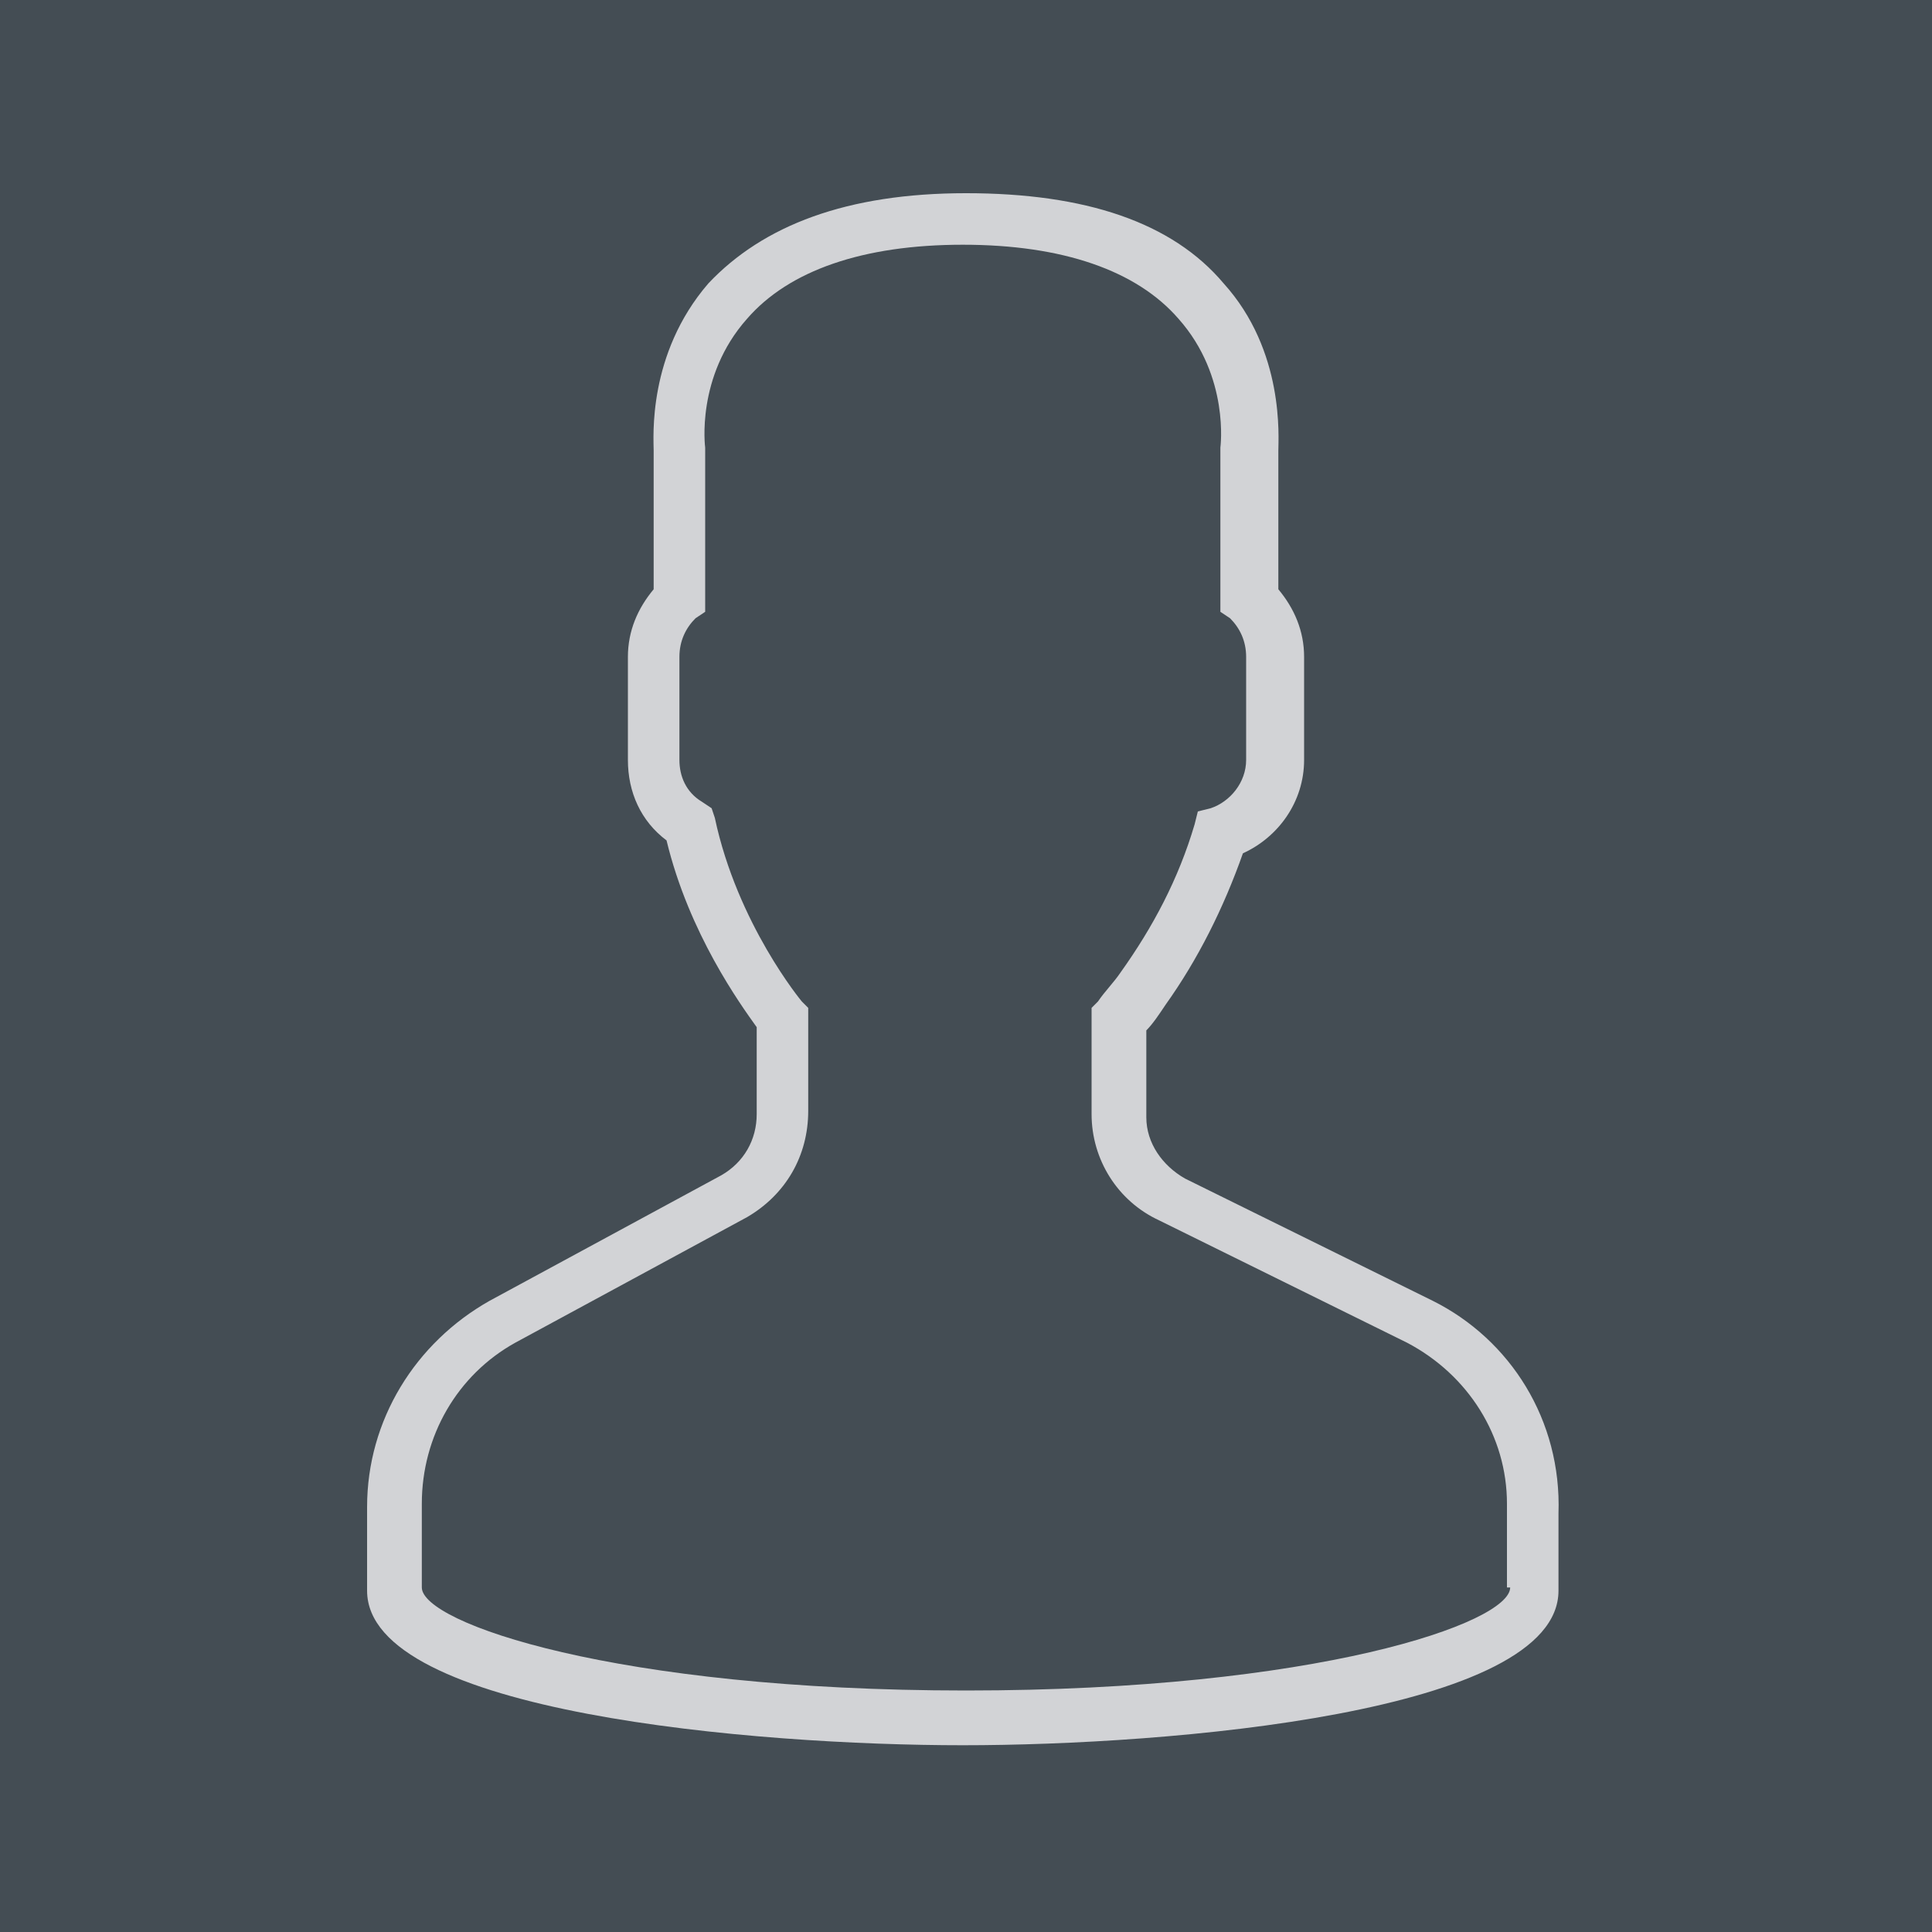 <?xml version="1.0" encoding="utf-8"?>
<!-- Generator: Adobe Illustrator 19.0.0, SVG Export Plug-In . SVG Version: 6.00 Build 0)  -->
<svg version="1.1" id="Capa_1" xmlns="http://www.w3.org/2000/svg" xmlns:xlink="http://www.w3.org/1999/xlink" x="0px" y="0px"
	 viewBox="-275 367 60 60" style="enable-background:new -275 367 60 60;" xml:space="preserve">
<style type="text/css">
	.st0{fill:#444D54;}
	.st1{fill:#D2D3D6;}
</style>
<rect x="-275" y="367" class="st0" width="60" height="60"/>
<path class="st1" d="M-230.5,407.4l-7.7-3.8c-0.7-0.4-1.2-1.1-1.2-1.9v-2.7c0.2-0.2,0.4-0.5,0.6-0.8c1-1.4,1.8-3,2.4-4.7
	c1.1-0.5,1.9-1.6,1.9-2.9v-3.2c0-0.8-0.3-1.5-0.8-2.1V381c0-0.4,0.2-3.1-1.7-5.2c-1.6-1.9-4.3-2.8-8-2.8s-6.3,1-8,2.8
	c-1.9,2.2-1.7,4.8-1.7,5.2v4.3c-0.5,0.6-0.8,1.3-0.8,2.1v3.2c0,1,0.4,1.9,1.2,2.5c0.7,2.9,2.3,5.1,2.8,5.8v2.7
	c0,0.8-0.4,1.5-1.1,1.9l-7.2,3.9c-2.3,1.3-3.8,3.7-3.8,6.4v2.6c0,3.8,12.1,4.8,18.5,4.8s18.5-1,18.5-4.8v-2.4
	C-226.5,411.1-228.1,408.6-230.5,407.4z M-228.1,416.3c0,1.1-6,3.2-16.9,3.2s-16.9-2.1-16.9-3.2v-2.6c0-2.1,1.1-4,2.9-5l7.2-3.9
	c1.2-0.7,1.9-1.9,1.9-3.3v-3.2l-0.2-0.2c0,0-2-2.4-2.7-5.7l-0.1-0.3l-0.3-0.2c-0.5-0.3-0.7-0.8-0.7-1.3v-3.2c0-0.5,0.2-0.9,0.5-1.2
	l0.3-0.2v-5l0-0.1c0,0-0.3-2.2,1.3-4c1.3-1.5,3.6-2.3,6.7-2.3c3.1,0,5.4,0.8,6.7,2.3c1.6,1.8,1.3,4,1.3,4l0,5.1l0.3,0.2
	c0.3,0.3,0.5,0.7,0.5,1.2v3.2c0,0.7-0.5,1.3-1.1,1.5l-0.4,0.1l-0.1,0.4c-0.5,1.7-1.3,3.2-2.3,4.6c-0.2,0.3-0.5,0.6-0.7,0.9l-0.2,0.2
	v3.3c0,1.4,0.8,2.7,2.1,3.3l7.7,3.8c1.9,1,3.1,2.9,3.1,5V416.3z"/>
</svg>
